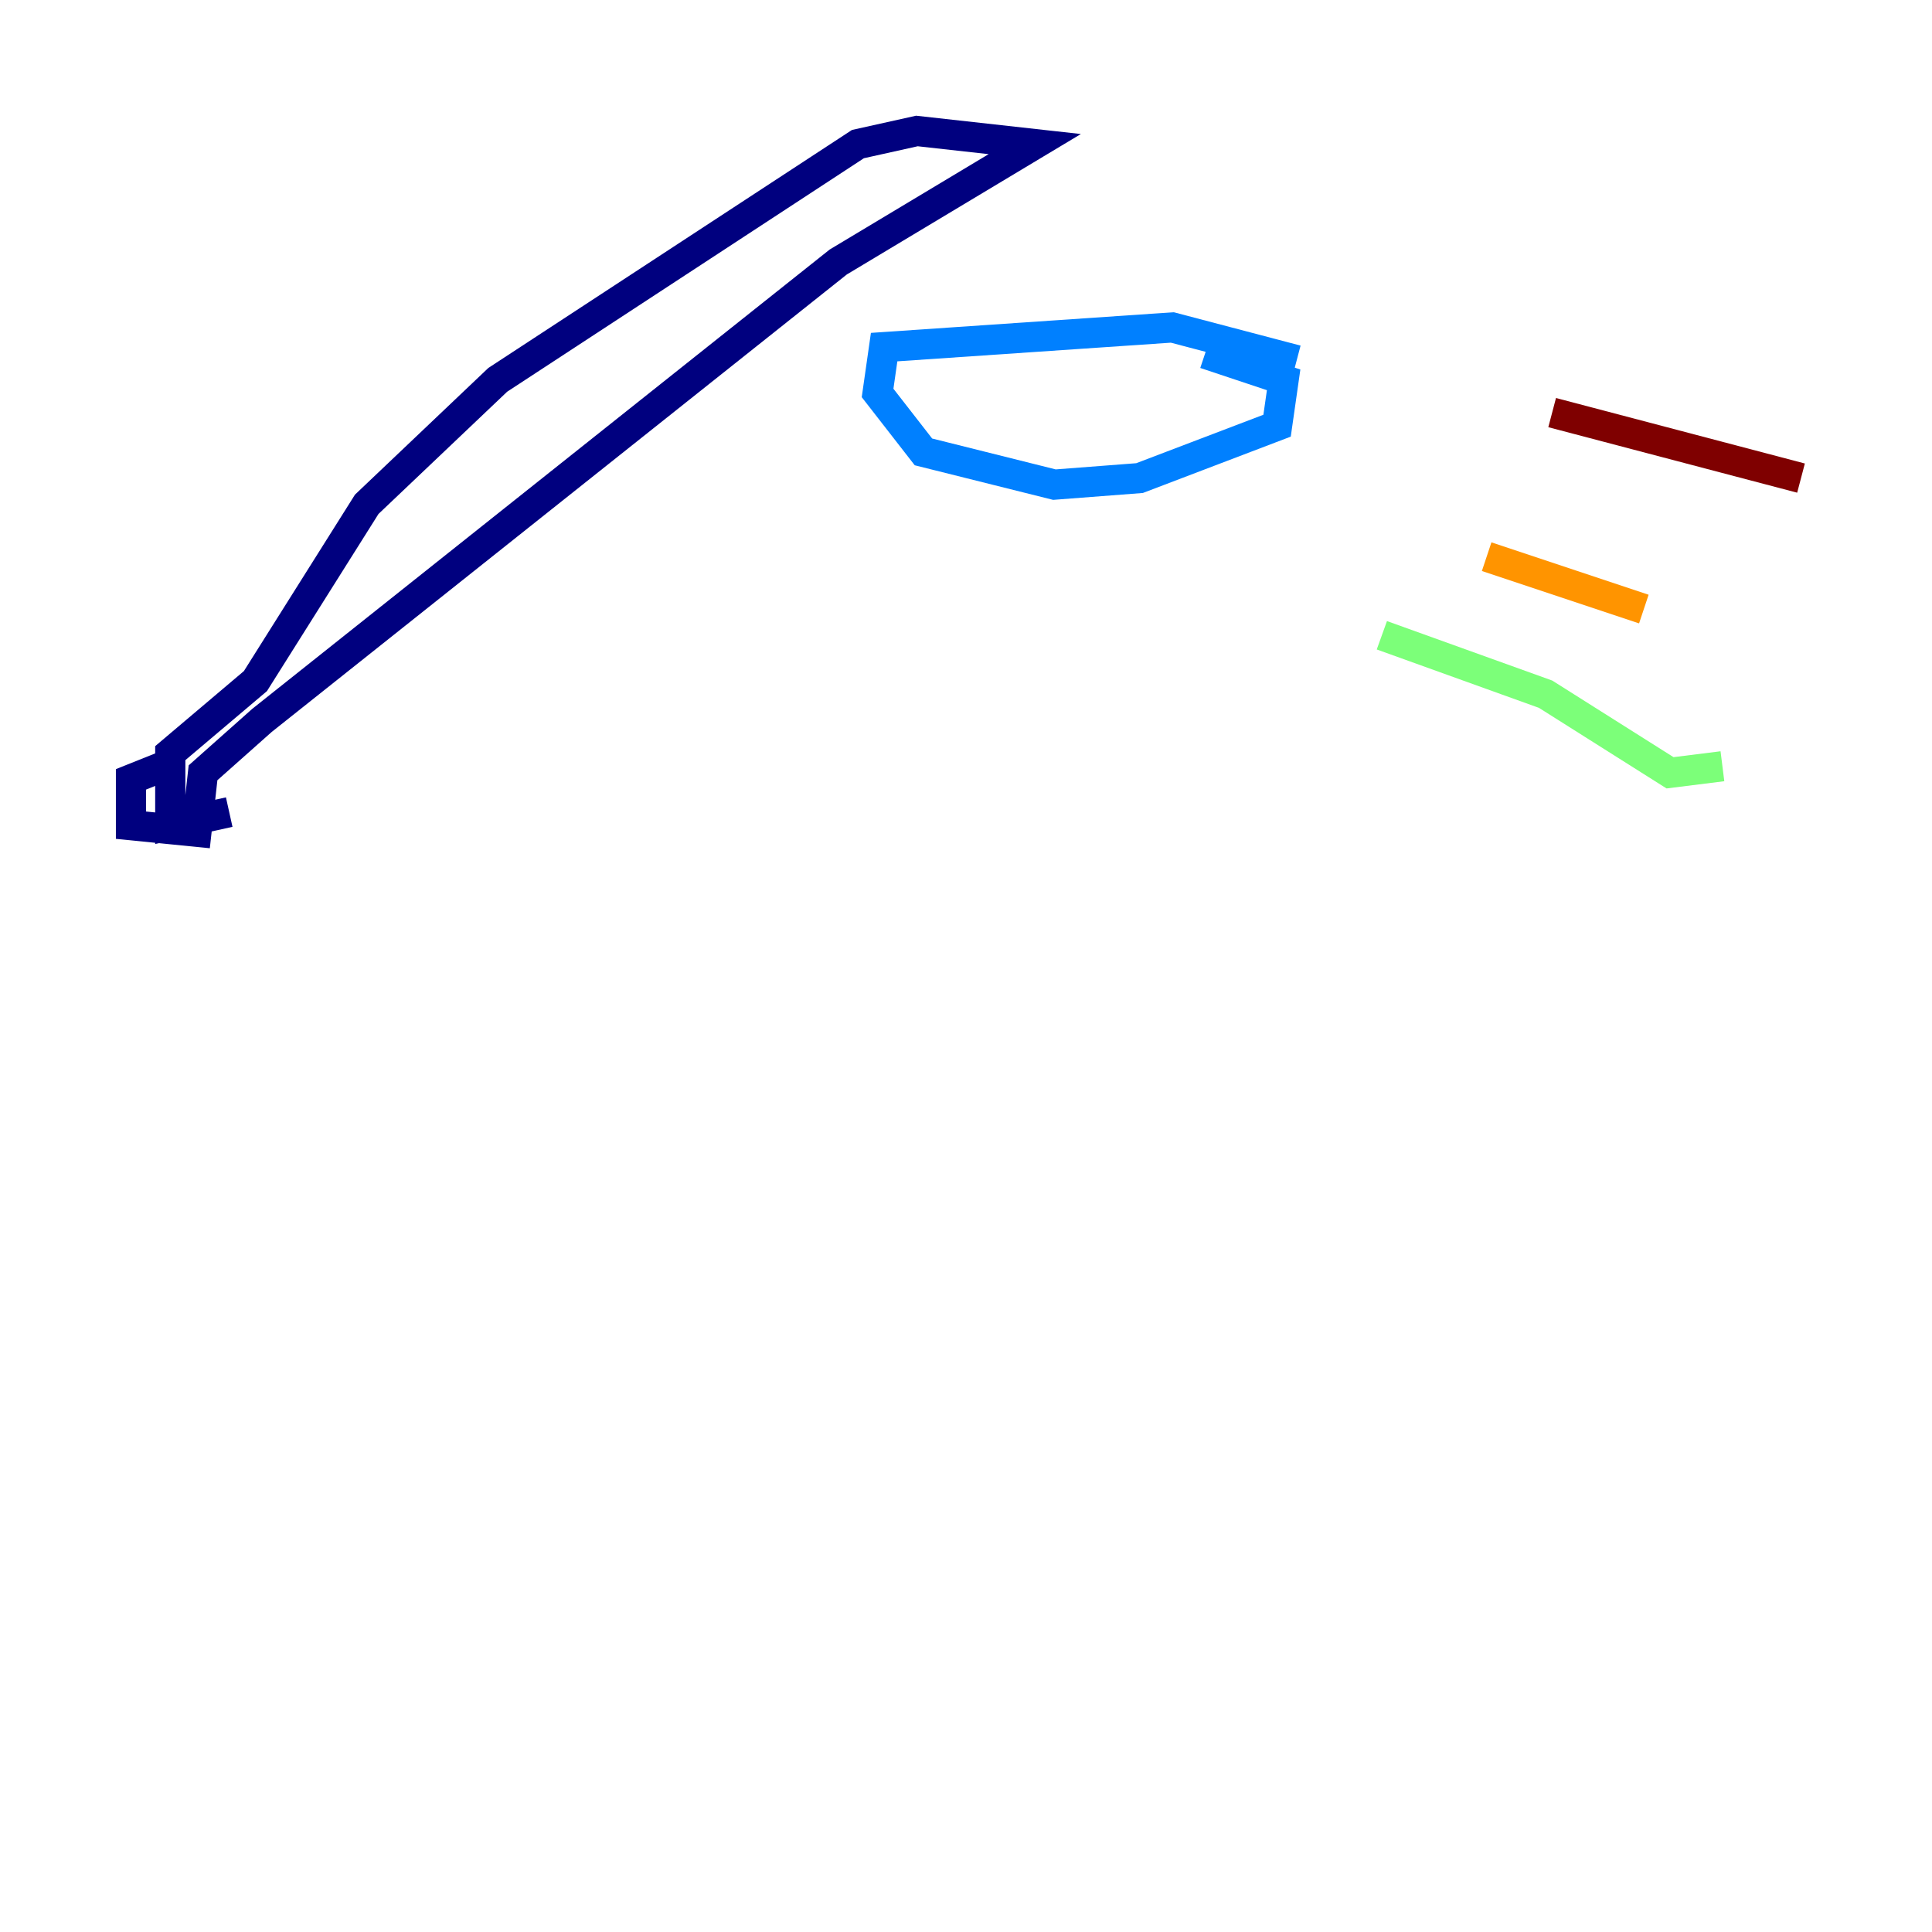 <?xml version="1.0" encoding="utf-8" ?>
<svg baseProfile="tiny" height="128" version="1.2" viewBox="0,0,128,128" width="128" xmlns="http://www.w3.org/2000/svg" xmlns:ev="http://www.w3.org/2001/xml-events" xmlns:xlink="http://www.w3.org/1999/xlink"><defs /><polyline fill="none" points="10.848,50.766 8.678,51.634 8.678,54.671 13.017,55.105 13.451,51.2 17.356,47.729 55.539,17.356 68.556,9.546 60.746,8.678 56.841,9.546 32.976,25.166 24.298,33.41 16.922,45.125 11.281,49.898 11.281,54.671 15.186,53.803" stroke="#00007f" stroke-width="2" /><polyline fill="none" points="85.912,23.864 77.668,21.695 58.576,22.997 58.142,26.034 61.18,29.939 69.858,32.108 75.498,31.675 84.61,28.203 85.044,25.166 79.837,23.43" stroke="#0080ff" stroke-width="2" /><polyline fill="none" points="114.115,50.766 110.644,51.2 102.4,45.993 91.552,42.088" stroke="#7cff79" stroke-width="2" /><polyline fill="none" points="108.909,40.352 98.495,36.881" stroke="#ff9400" stroke-width="2" /><polyline fill="none" points="119.322,31.675 102.834,27.336" stroke="#7f0000" stroke-width="2" /></svg>